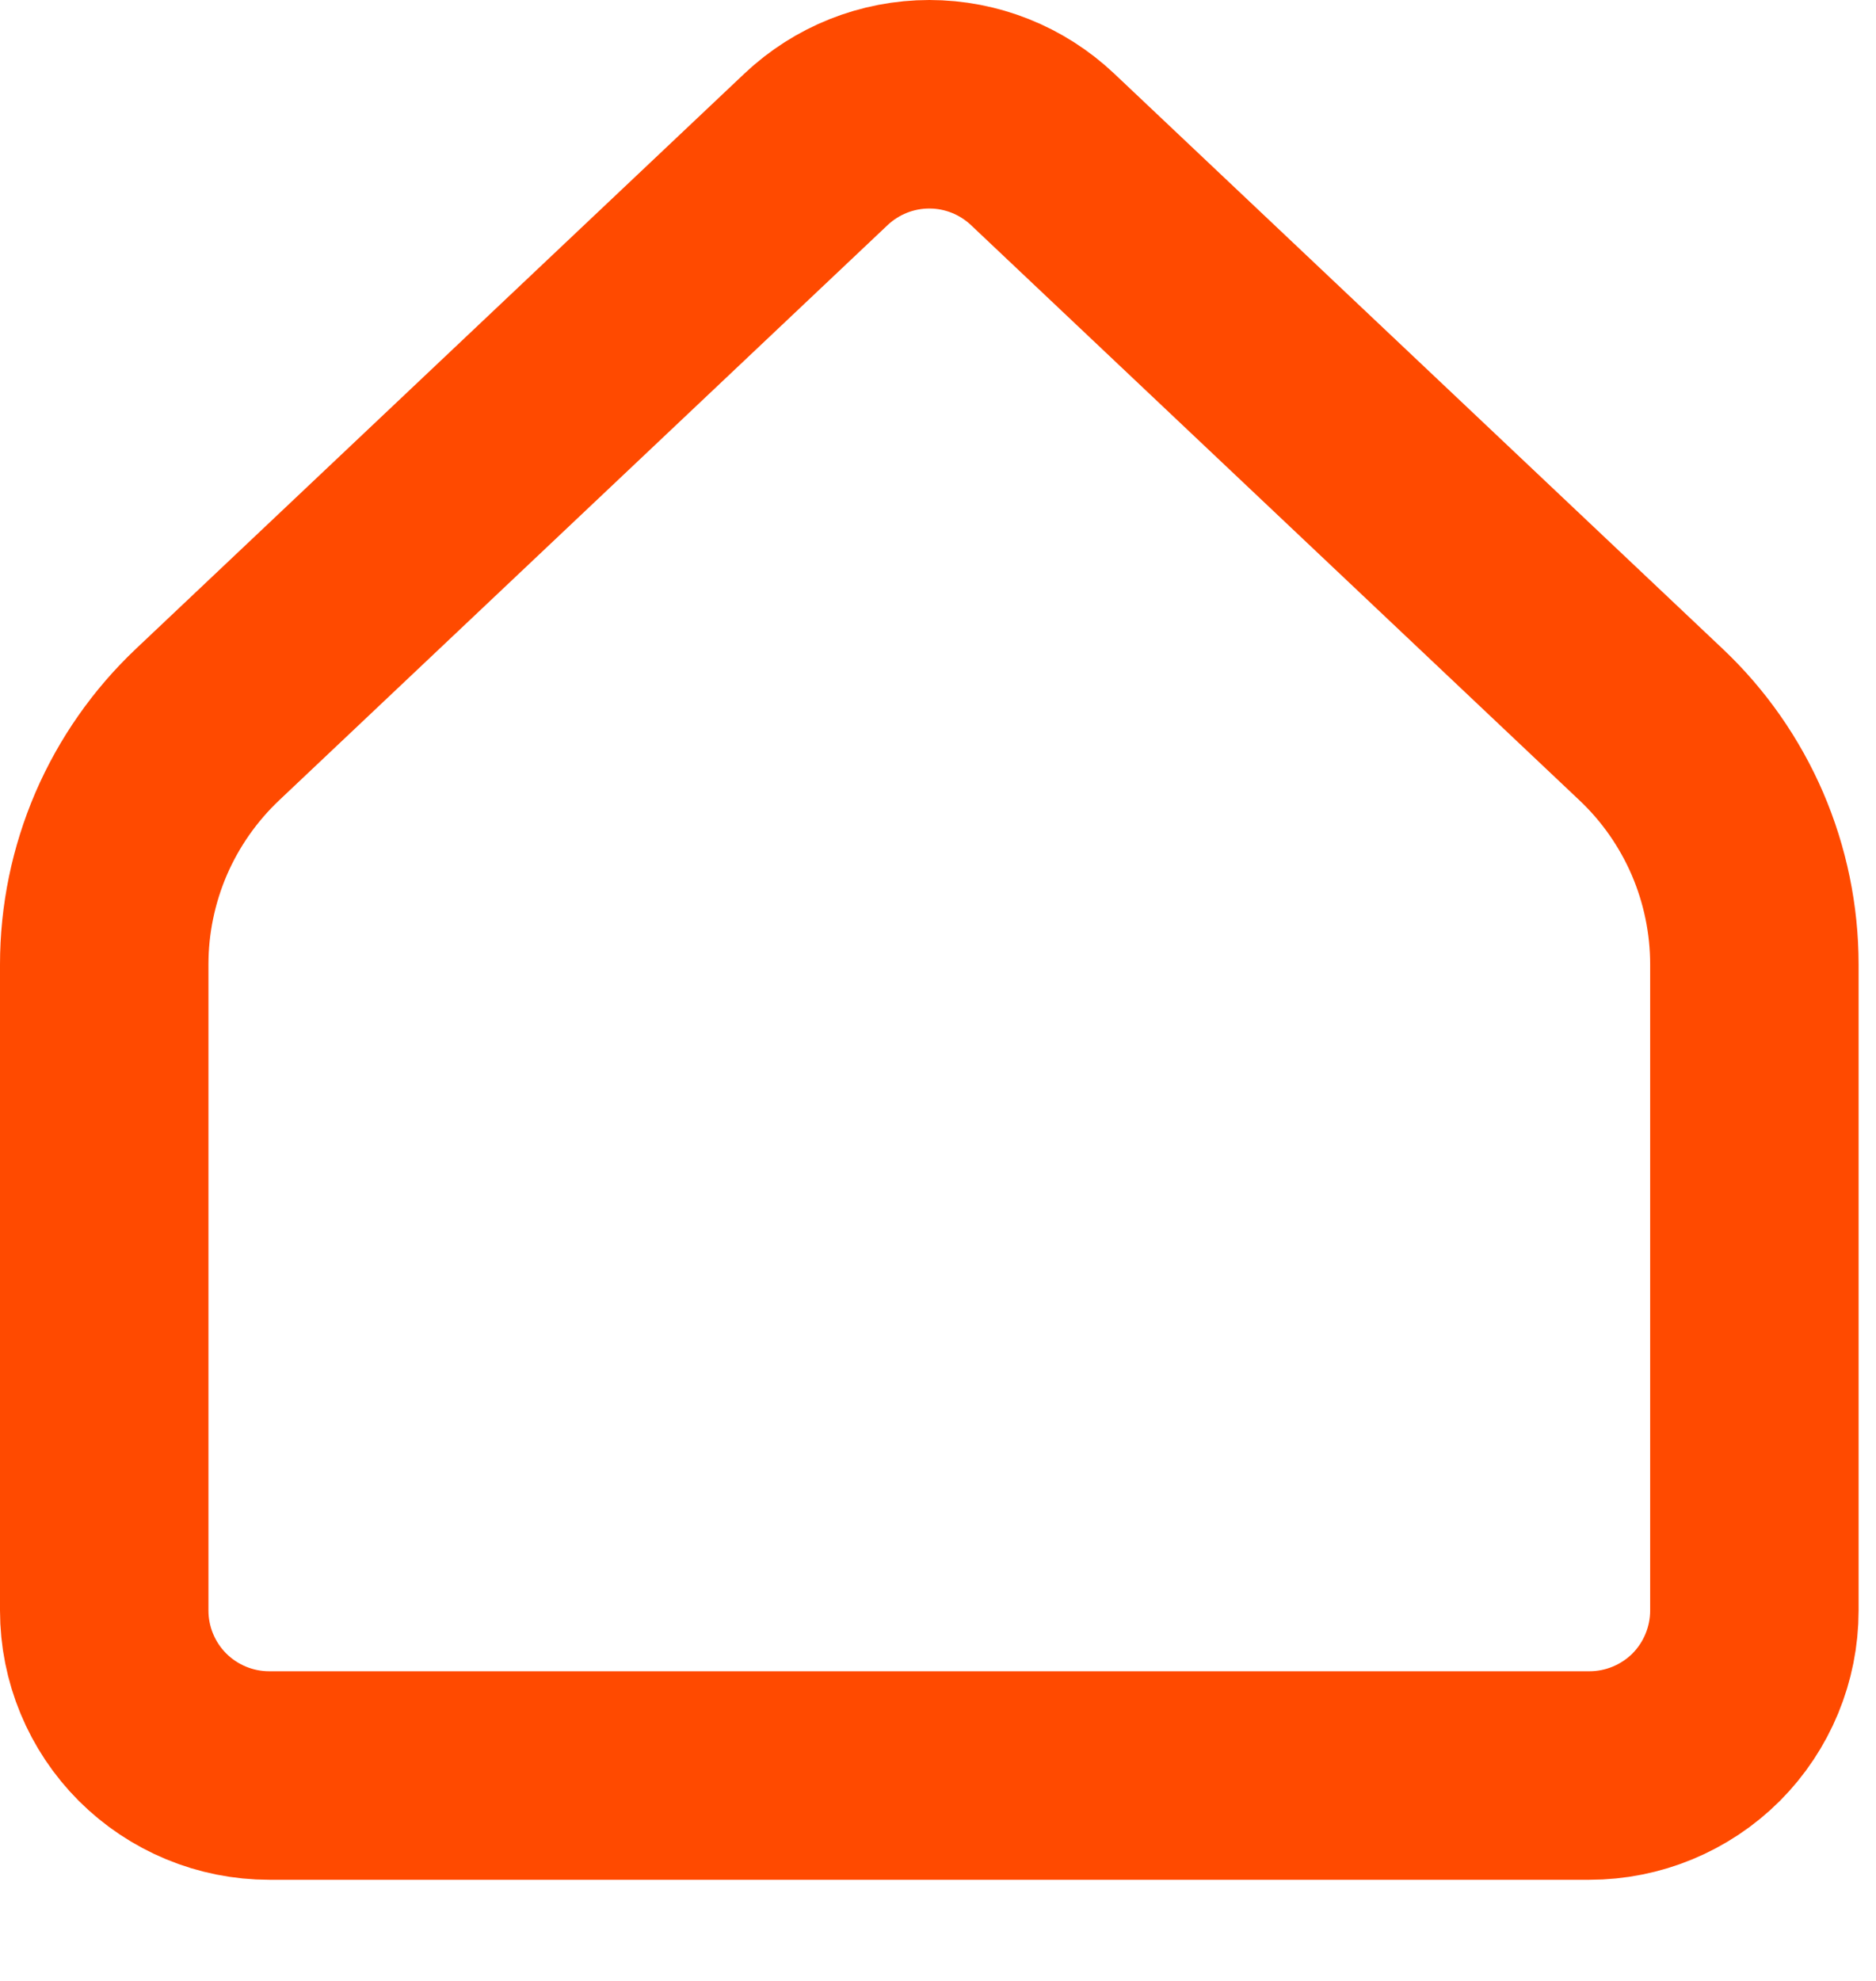 <svg width="18" height="19" viewBox="0 0 18 19" fill="none" xmlns="http://www.w3.org/2000/svg">
<path d="M16.833 15.447V9.251C16.833 8.82 16.745 8.394 16.575 7.998C16.404 7.602 16.155 7.245 15.841 6.949L10.004 1.433C9.71 1.155 9.321 1 8.917 1C8.512 1 8.123 1.155 7.829 1.433L1.992 6.949C1.679 7.245 1.429 7.602 1.258 7.998C1.088 8.394 1 8.82 1 9.251V15.447C1 15.867 1.167 16.27 1.464 16.567C1.761 16.863 2.163 17.03 2.583 17.03H15.25C15.67 17.03 16.073 16.863 16.37 16.567C16.666 16.27 16.833 15.867 16.833 15.447Z" stroke="#FF4A00" stroke-width="2" stroke-linecap="round" stroke-linejoin="round"/>
</svg>
